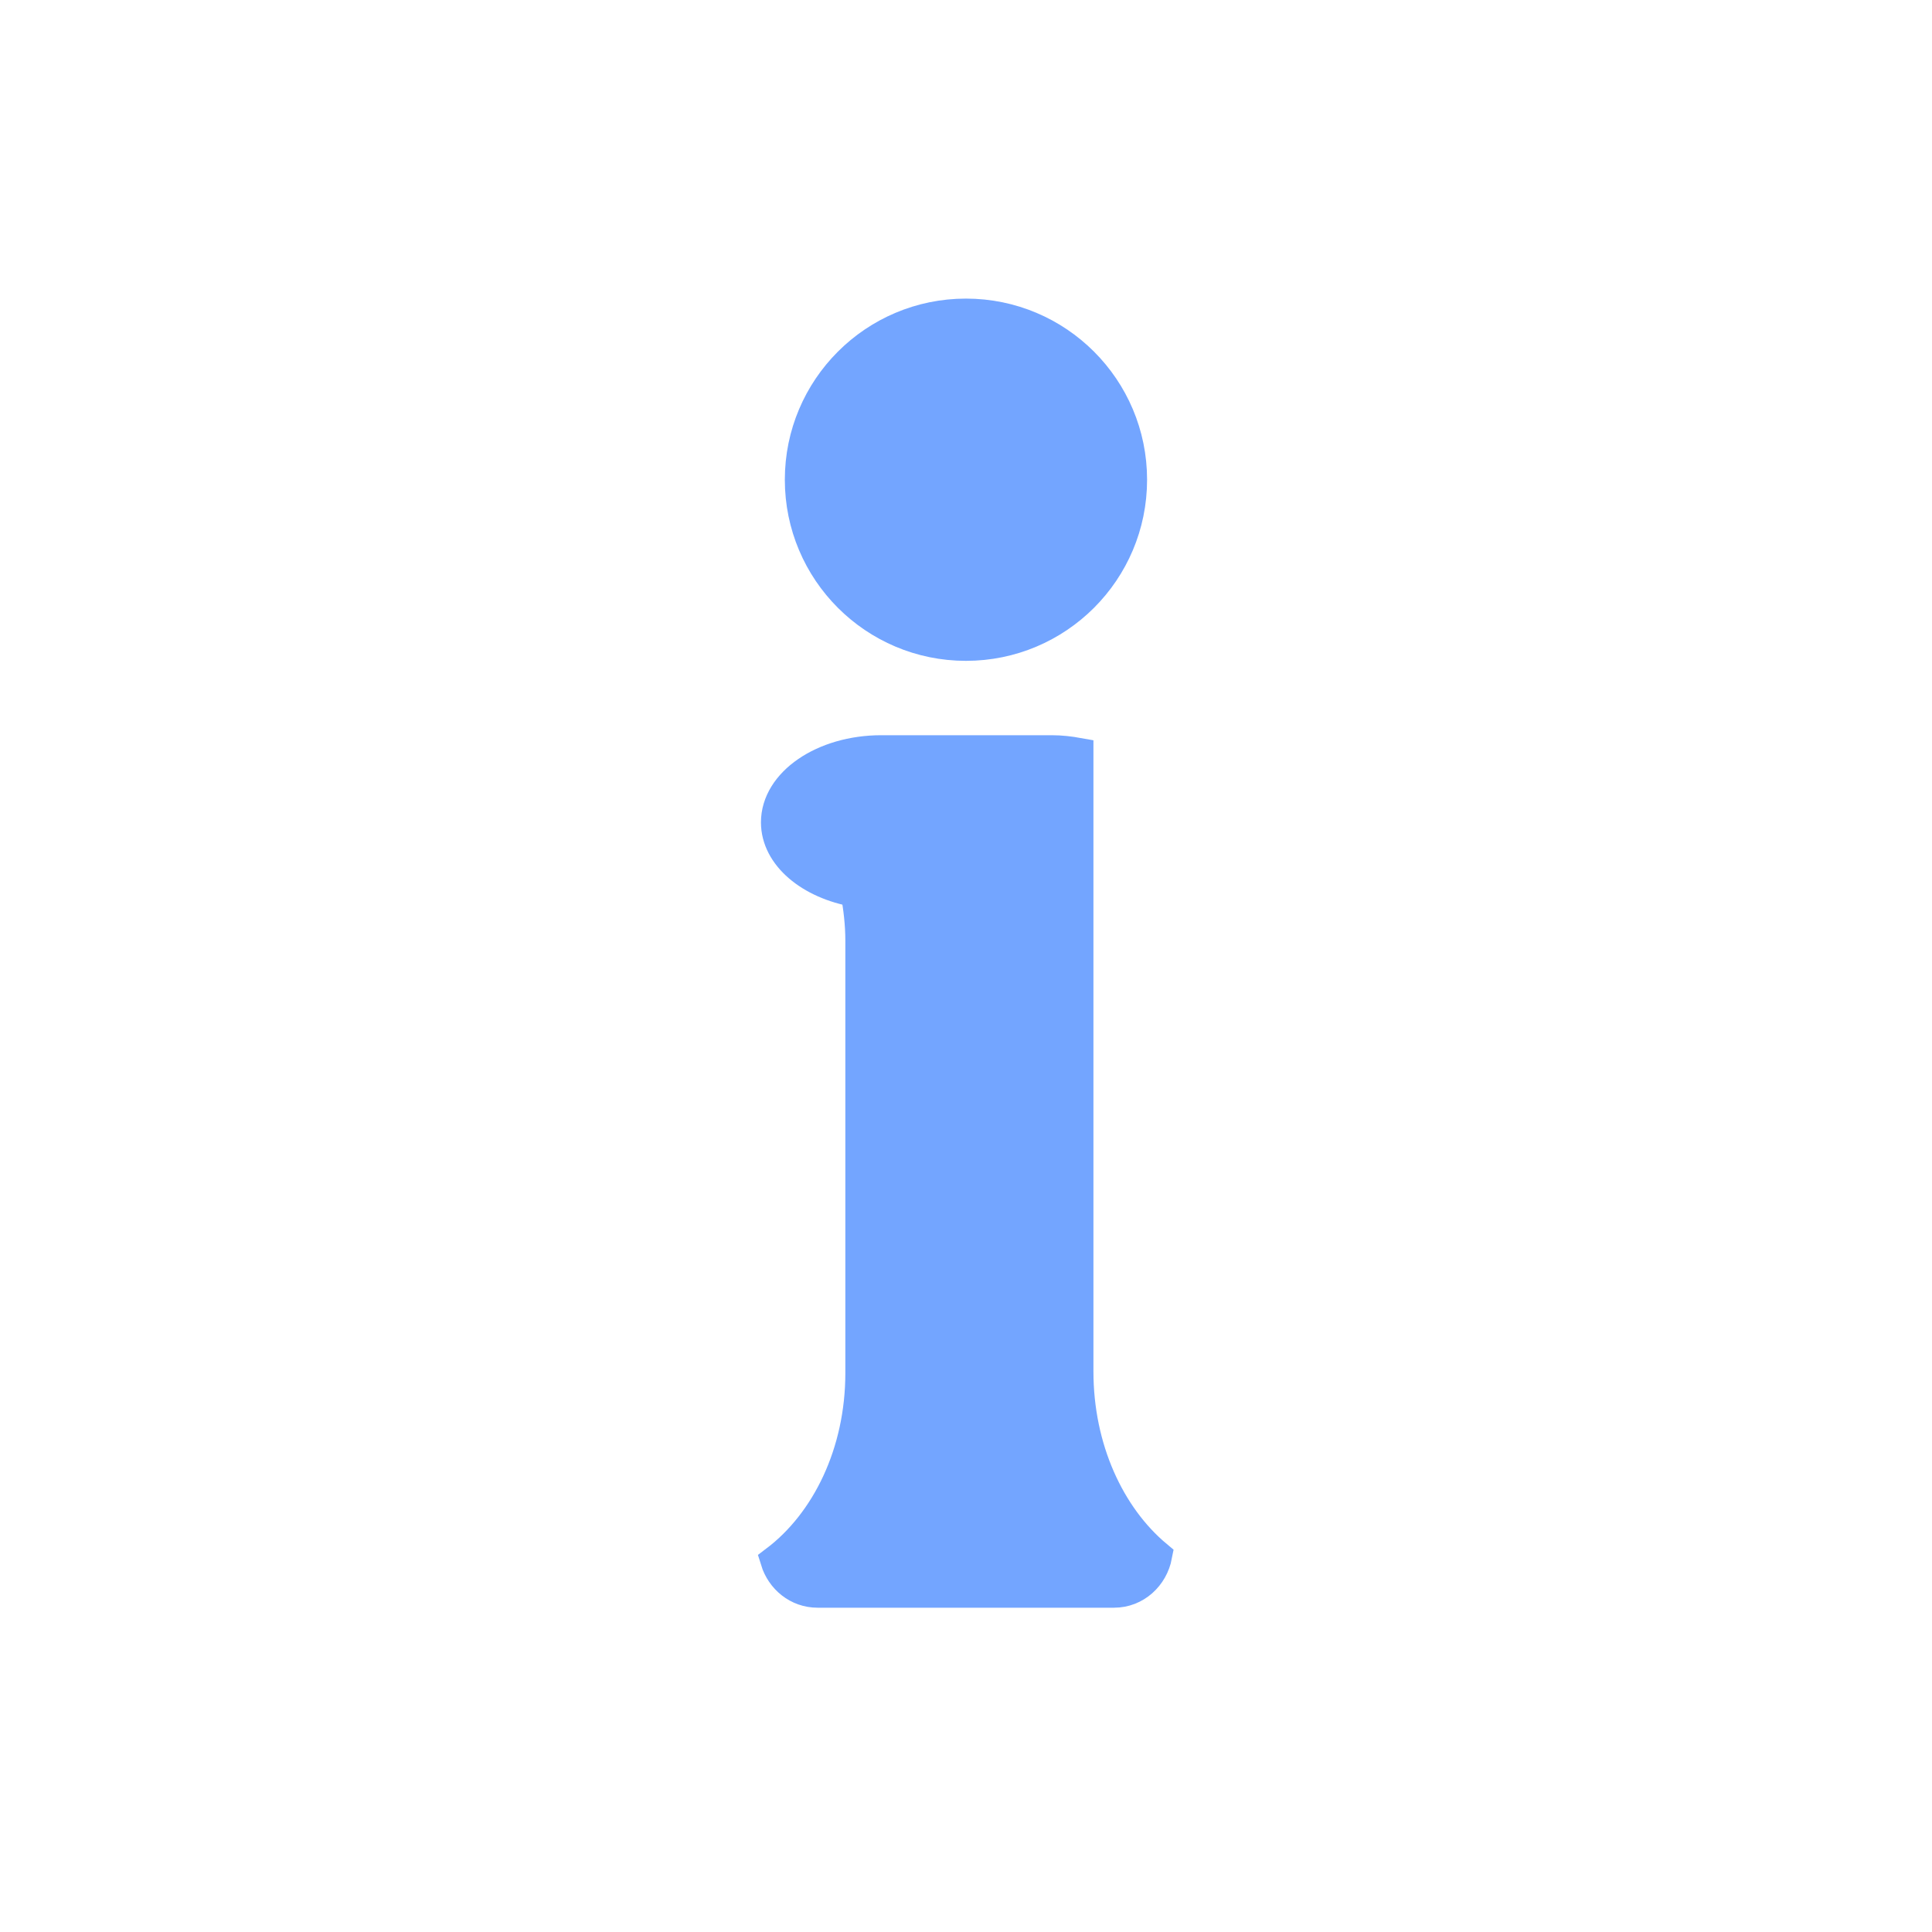 <?xml version="1.0" ?><!DOCTYPE svg  PUBLIC '-//W3C//DTD SVG 1.1//EN'  'http://www.w3.org/Graphics/SVG/1.1/DTD/svg11.dtd'><svg enable-background="new 0 0 128 128" height="128px" id="Layer_1" version="1.1" viewBox="0 0 128 128" width="128px" xml:space="preserve" xmlns="http://www.w3.org/2000/svg" xmlns:xlink="http://www.w3.org/1999/xlink"><g><circle cx="63.997" cy="31.783" fill="rgb(115, 165, 255)" r="11" stroke="rgb(115, 165, 255)" stroke-miterlimit="10" stroke-width="2"/></g><path d="M71.443,90.865V70.492v-8.484V49.882  c-0.563-0.101-1.146-0.172-1.756-0.172H58.387c-3.85,0-6.972,2.138-6.972,4.773c0,2.232,2.248,4.091,5.269,4.613  c0.193,1.042,0.322,2.114,0.322,3.231v28.645c0,5.271-2.258,9.87-5.629,12.42c0.376,1.221,1.459,2.123,2.788,2.123h19.642  c1.441,0,2.589-1.07,2.853-2.453C73.517,100.435,71.443,95.955,71.443,90.865z" fill="rgb(115, 165, 255)" stroke="rgb(115, 165, 255)" stroke-miterlimit="10" stroke-width="2"/></svg>